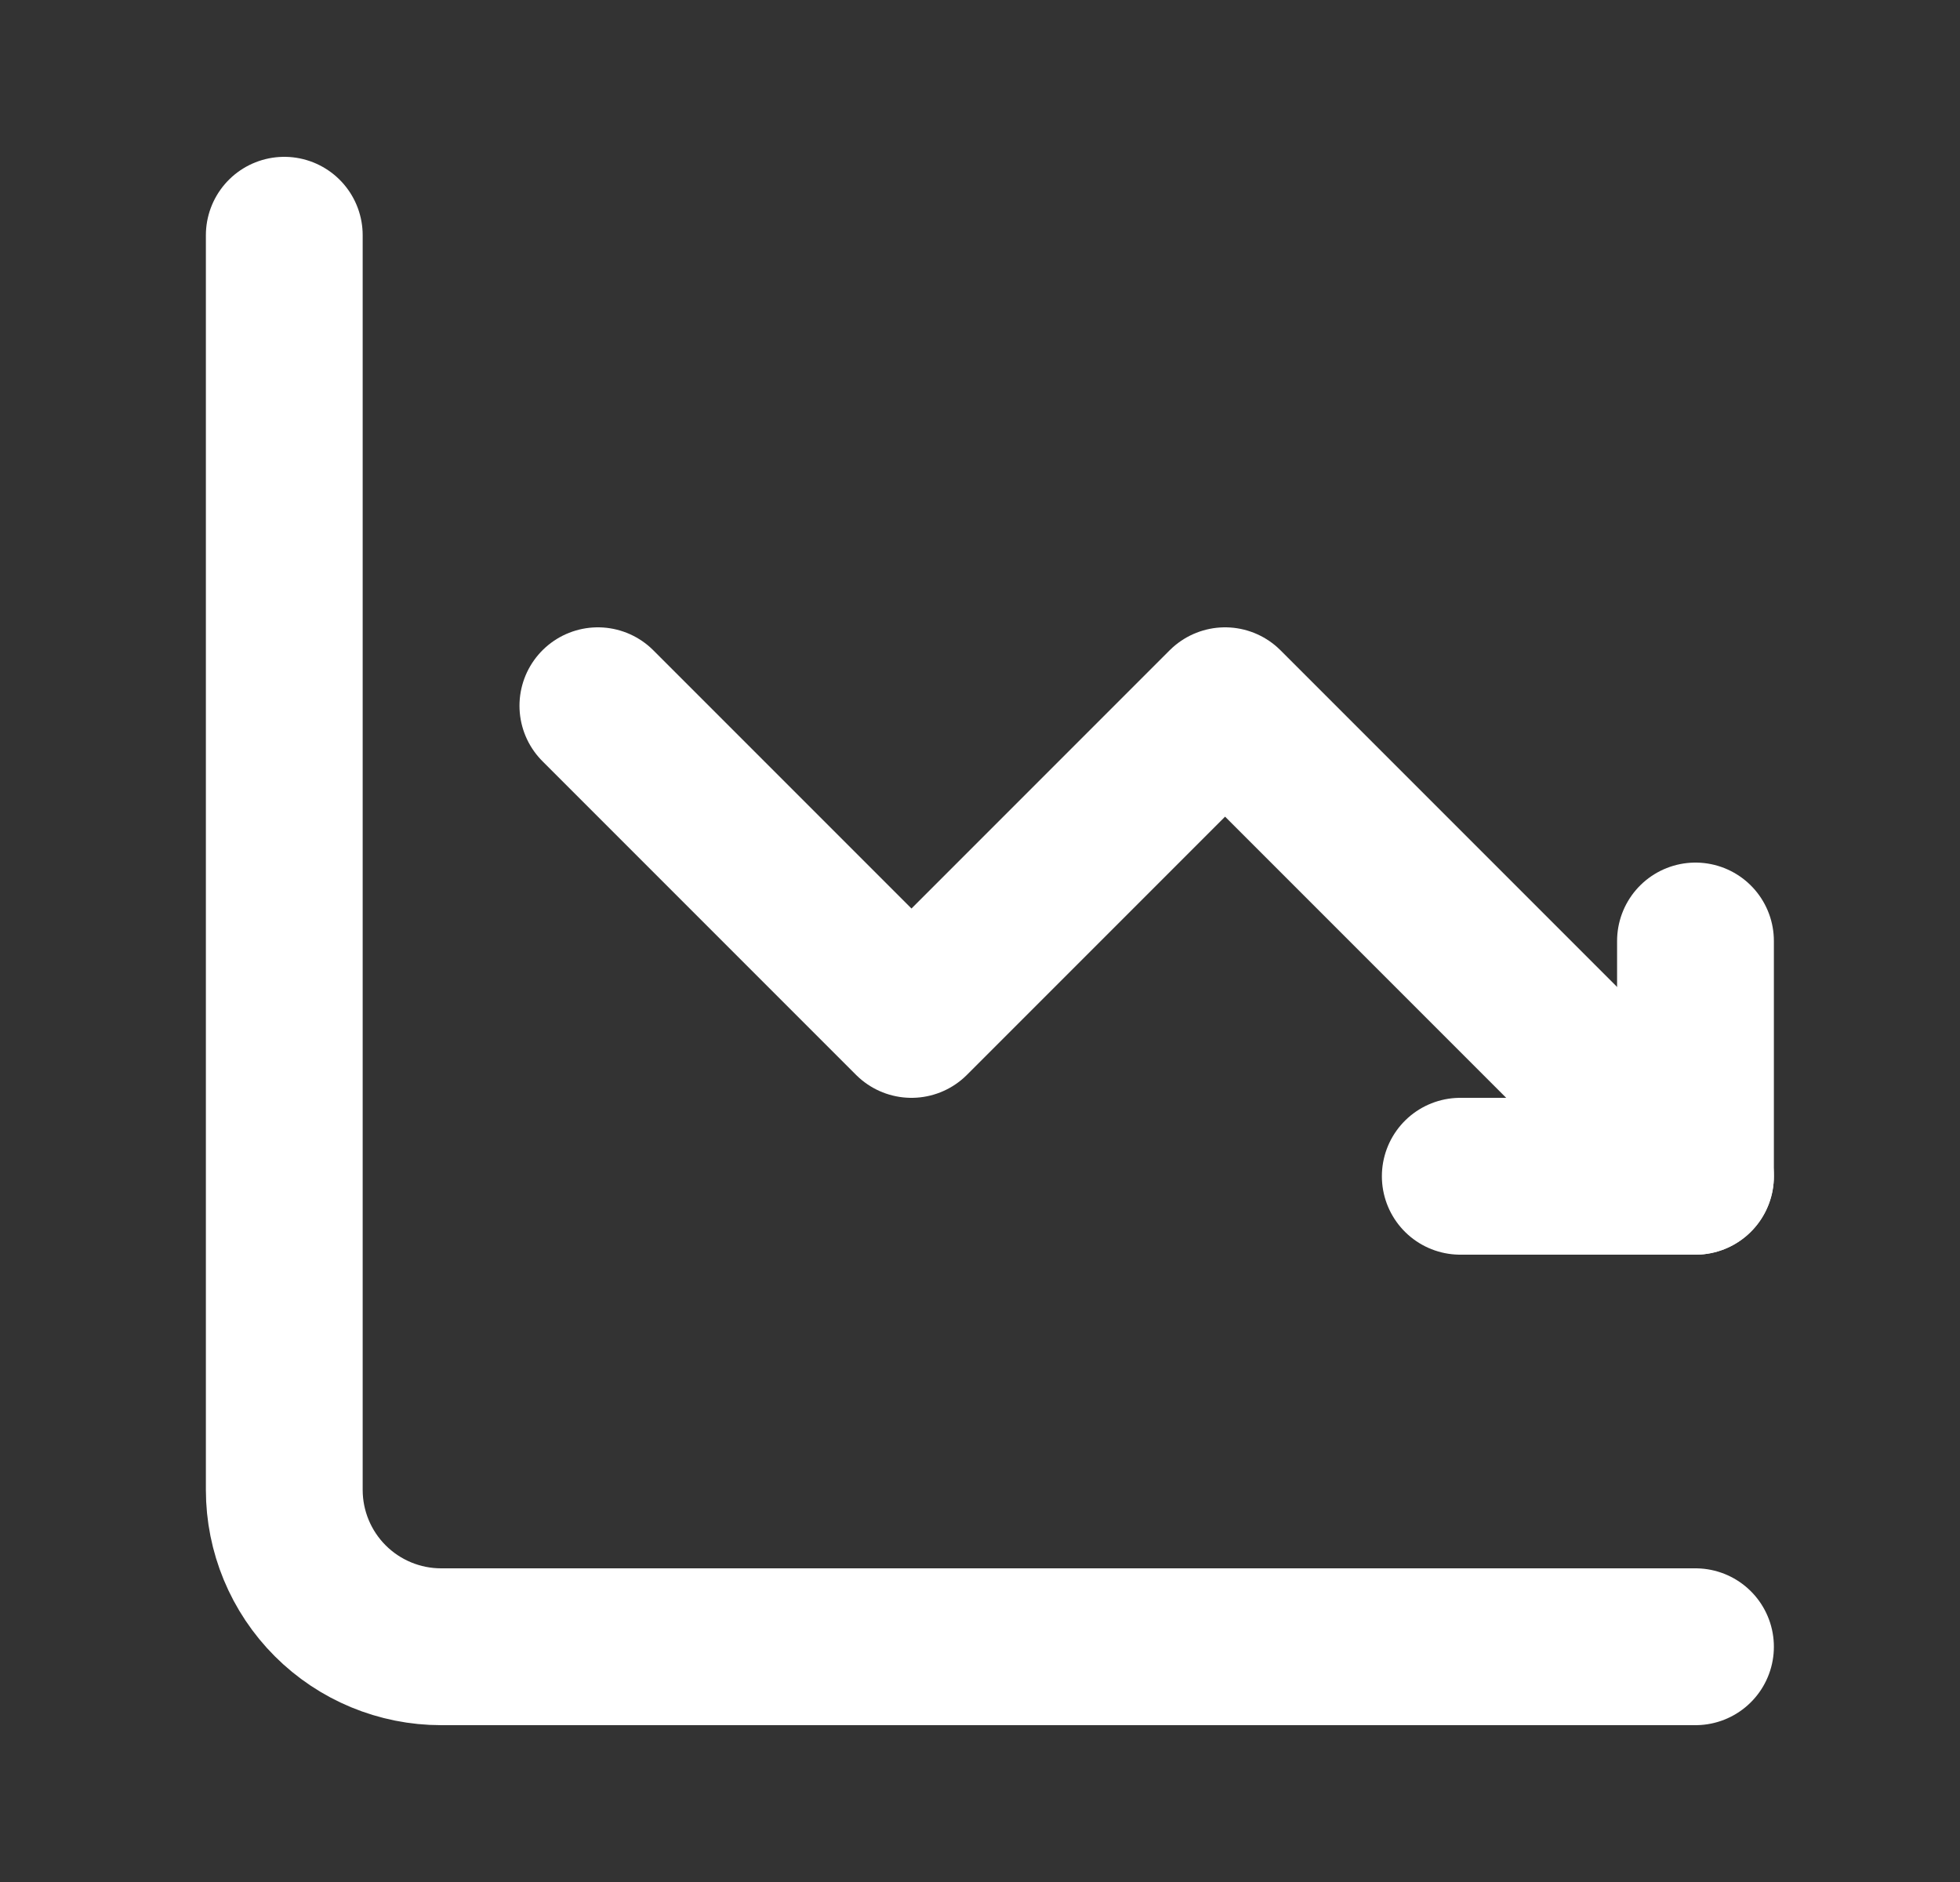 <svg width="25" height="24" viewBox="0 0 25 24" fill="none" xmlns="http://www.w3.org/2000/svg">
<rect x="0" y="0" width="25" height="24" fill="#333333" stroke="none"/>
<path d="M3.626 3V19C3.626 19.53 3.837 20.039 4.212 20.414C4.587 20.789 5.096 21 5.626 21H21.626" stroke="white" stroke-width="2" stroke-miterlimit="5.759" stroke-linecap="round" stroke-linejoin="round"/>
<path d="M7.626 9L11.626 13L15.626 9L21.626 15" stroke="white" stroke-width="2" stroke-miterlimit="5.759" stroke-linecap="round" stroke-linejoin="round"/>
<path d="M18.626 15H21.626V12" stroke="white" stroke-width="2" stroke-linecap="round" stroke-linejoin="round"/>
</svg>
